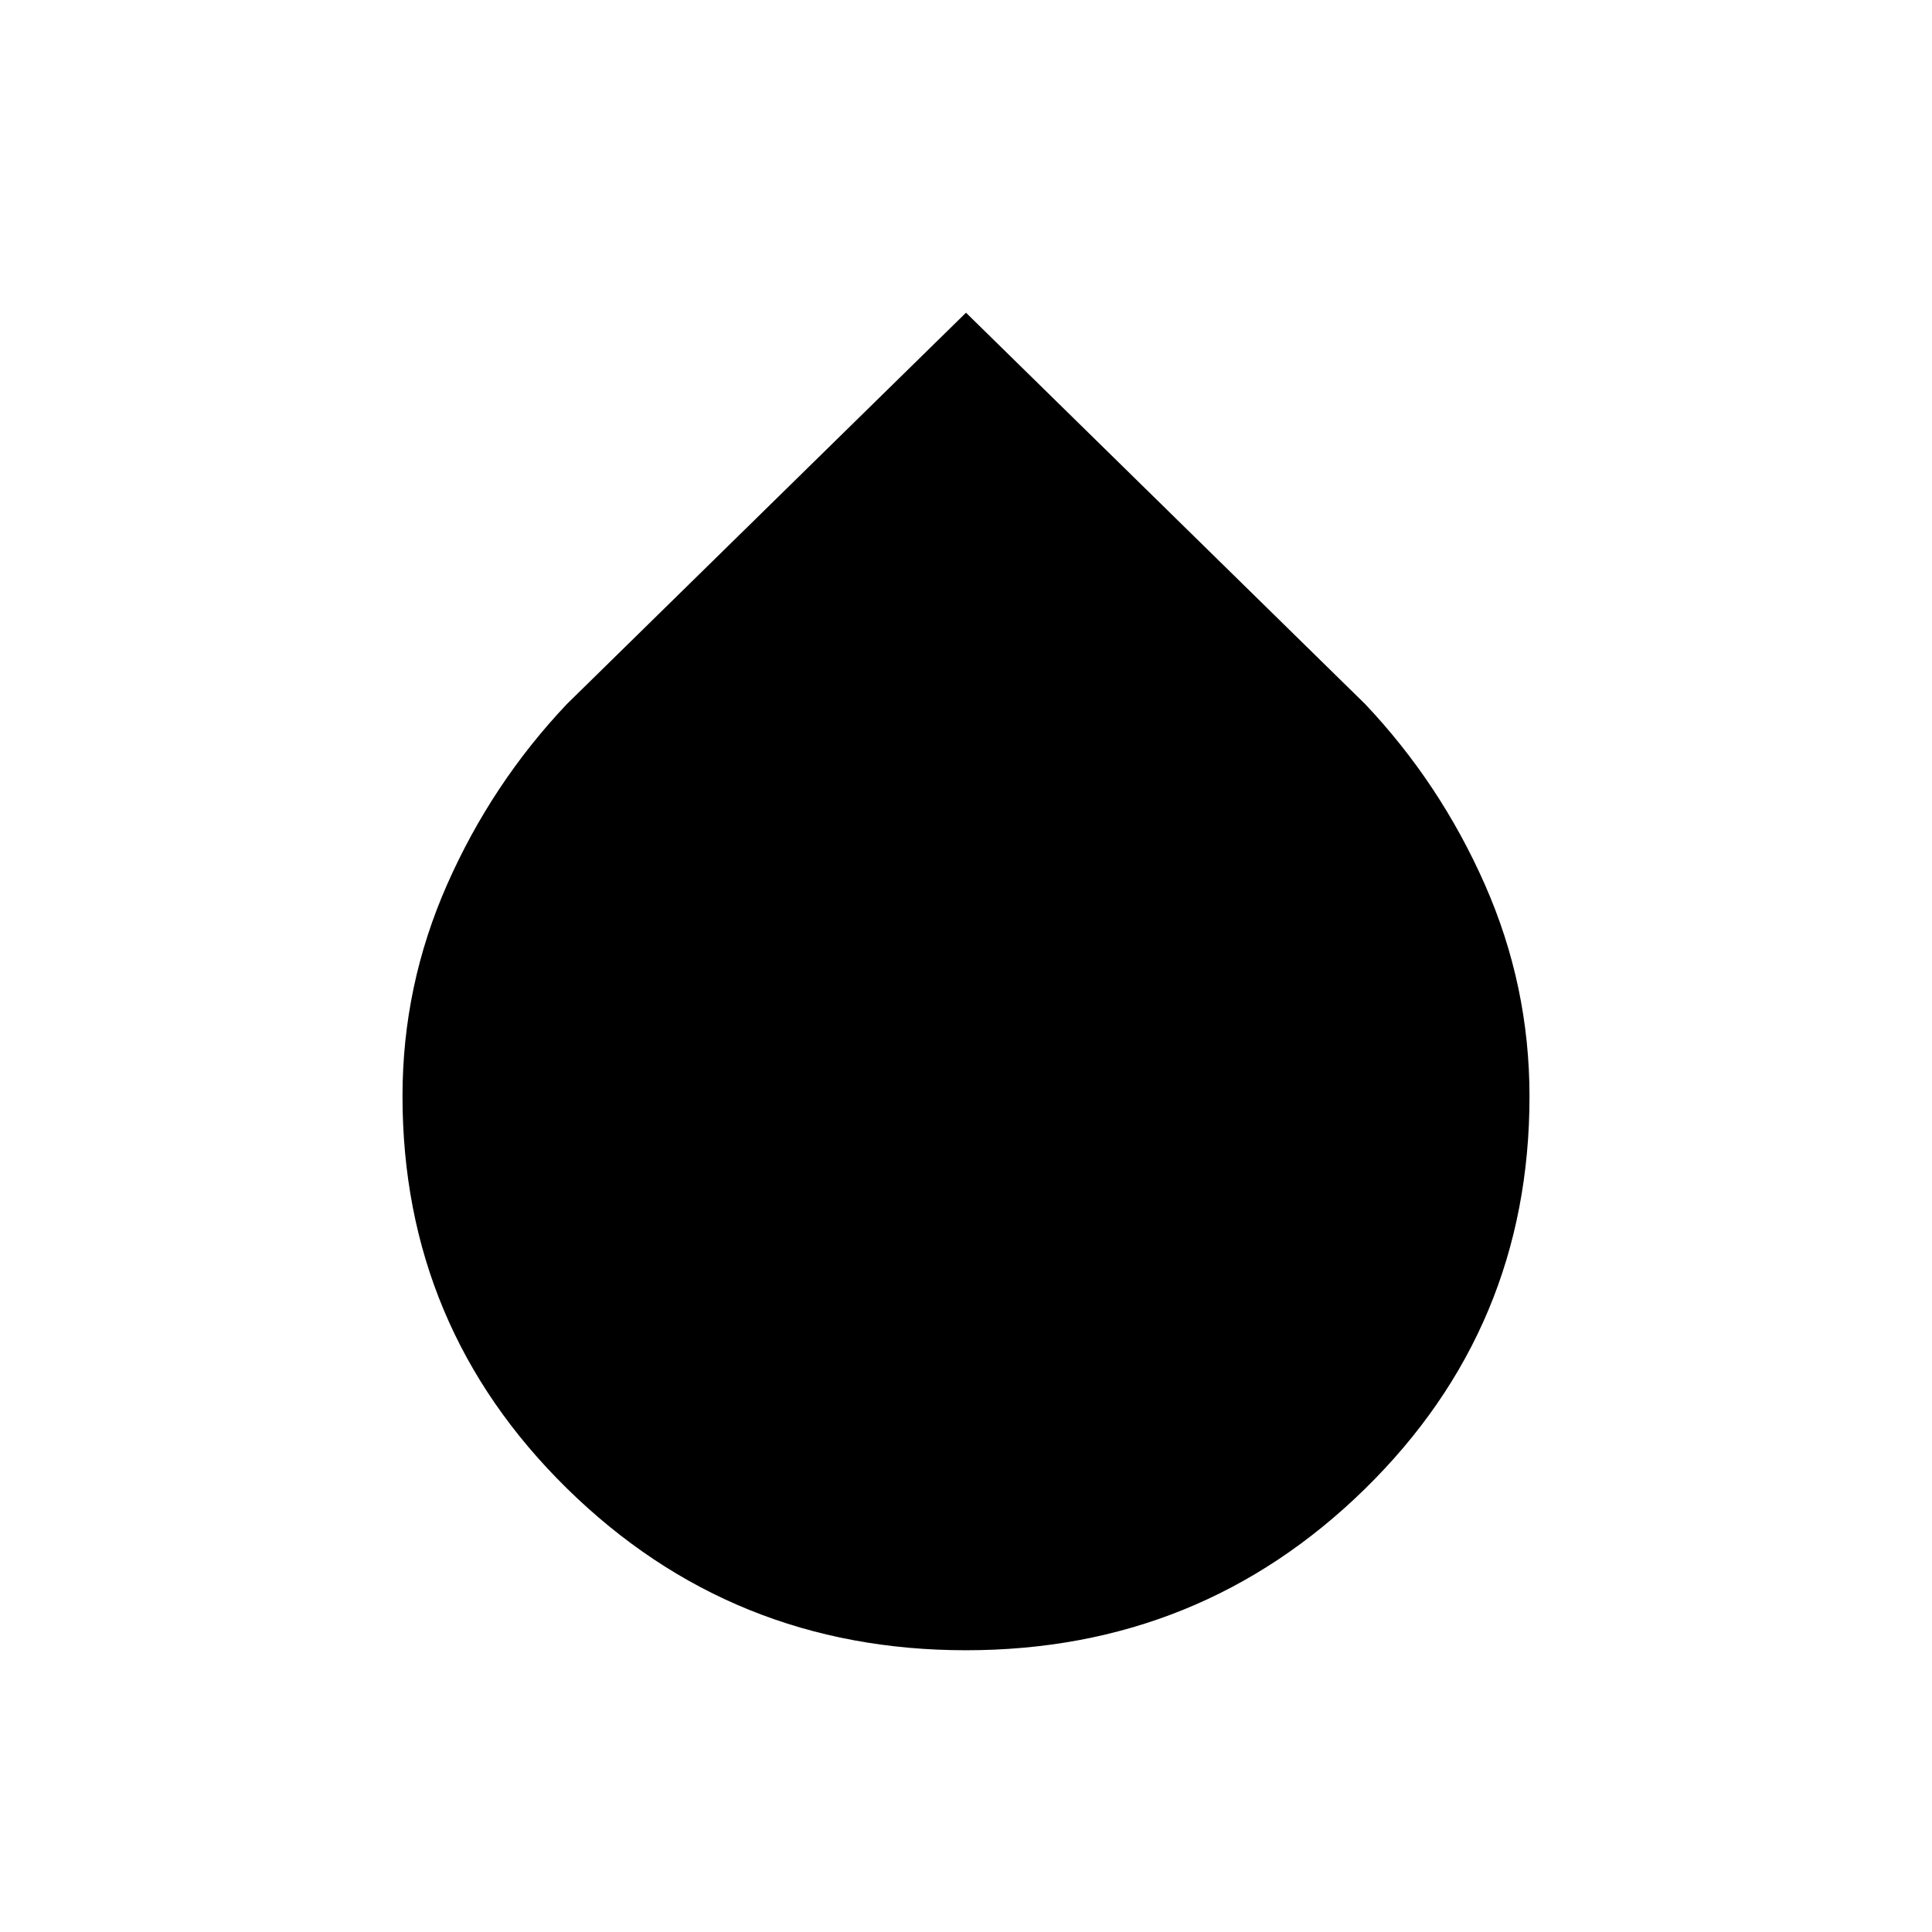 <svg xmlns="http://www.w3.org/2000/svg" height="40" viewBox="0 -960 960 960" width="40"><path d="M480-140q-116.38 0-198.19-80.3T200-415.32q0-54.99 22.19-105.21 22.19-50.23 59.5-89.64L480-804.62l198.31 194.45q37.31 39.41 59.5 89.67Q760-470.24 760-415.18q0 114.9-81.81 195.04Q596.38-140 480-140Z"/></svg>